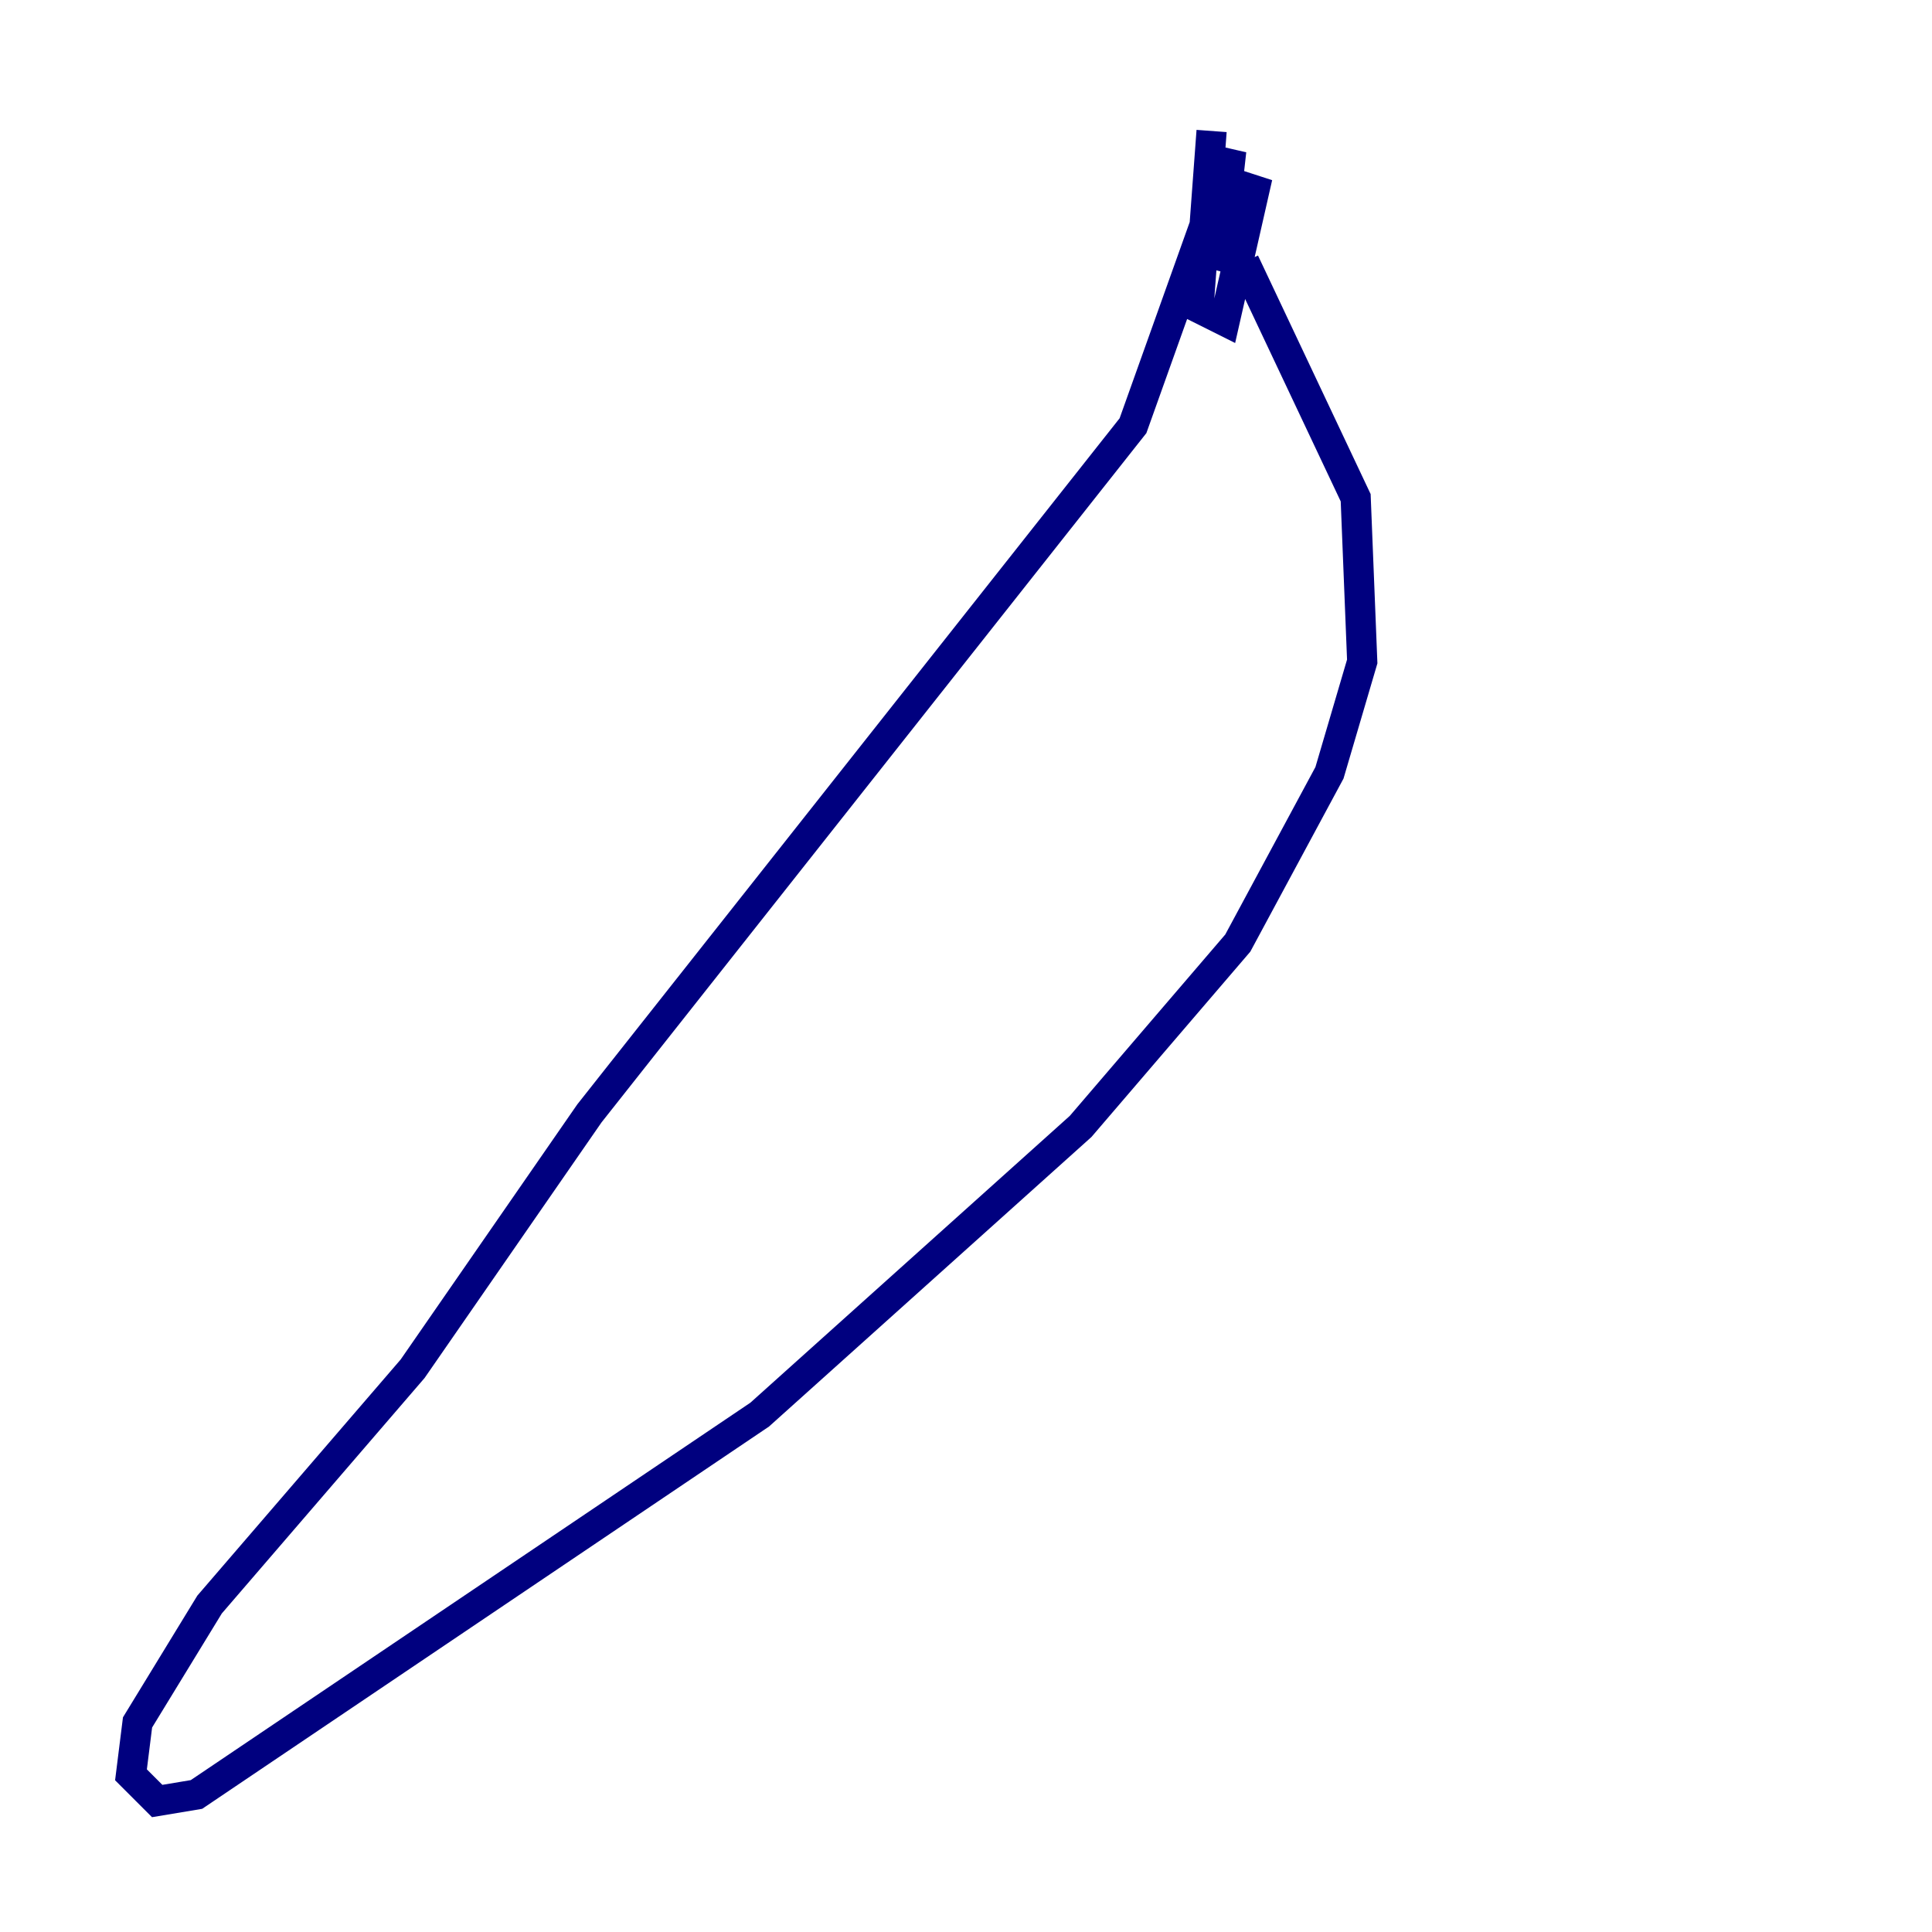 <?xml version="1.0" encoding="utf-8" ?>
<svg baseProfile="tiny" height="128" version="1.2" viewBox="0,0,128,128" width="128" xmlns="http://www.w3.org/2000/svg" xmlns:ev="http://www.w3.org/2001/xml-events" xmlns:xlink="http://www.w3.org/1999/xlink"><defs /><polyline fill="none" points="80.271,8.678 79.403,20.393 81.139,21.261 83.308,11.715 80.705,17.79 81.573,9.98 75.064,28.203 39.051,73.763 27.336,90.685 13.885,106.305 9.112,114.115 8.678,117.586 10.414,119.322 13.017,118.888 50.332,93.722 71.593,74.63 82.007,62.481 88.081,51.2 90.251,43.824 89.817,32.976 82.441,17.356" stroke="#00007f" stroke-width="2" /></svg>
